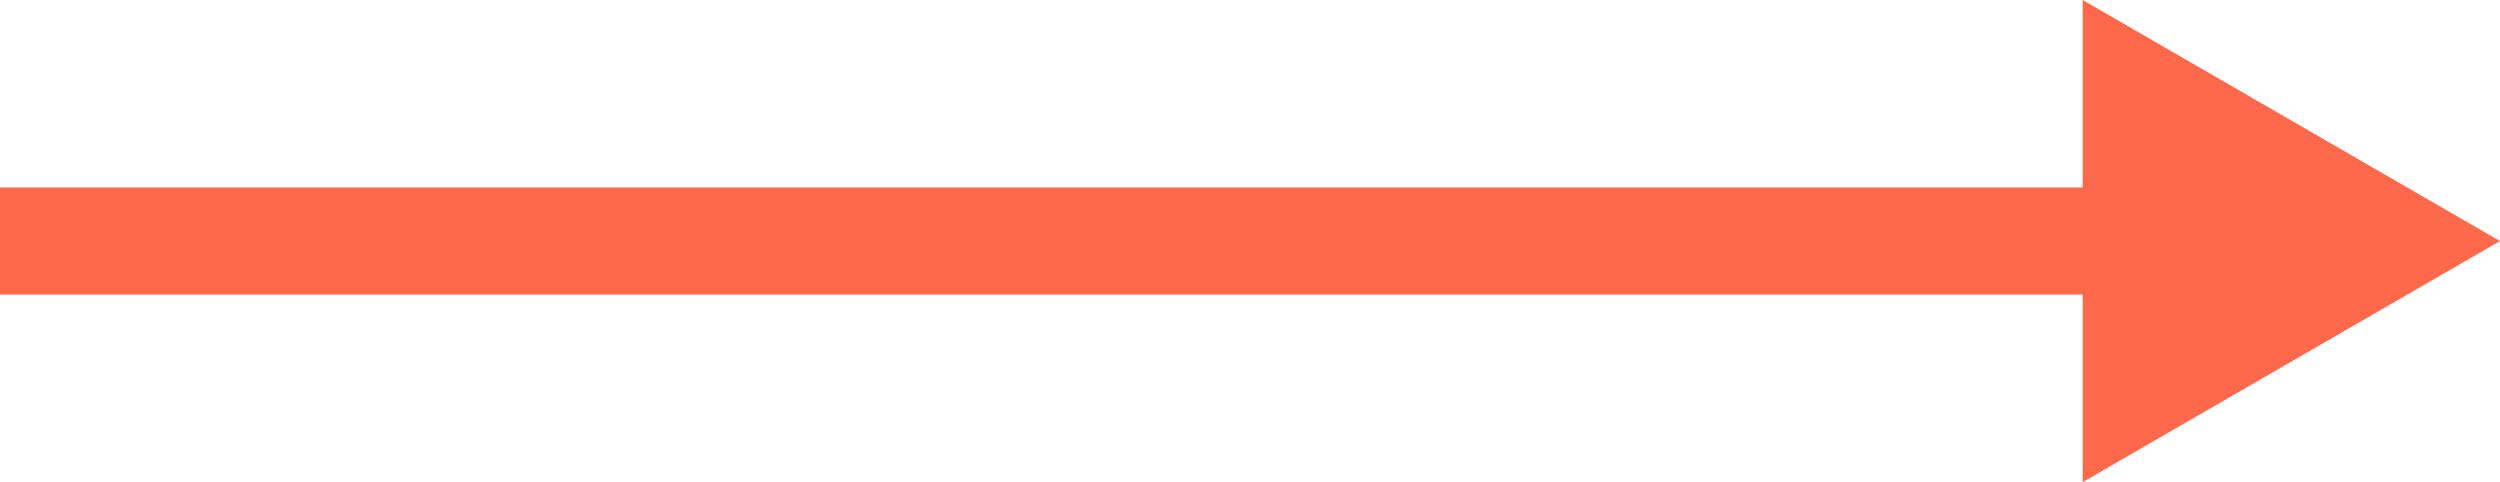 <svg width="46.67" height="9" viewBox="0 0 46.67 9" fill="none" xmlns="http://www.w3.org/2000/svg" xmlns:xlink="http://www.w3.org/1999/xlink">
	<desc>
			Created with Pixso.
	</desc>
	<defs/>
	<path id="Vector" d="M46.67 4.5L38.88 0L38.88 3.5L0 3.5L0 5.5L38.88 5.5L38.88 9L46.67 4.5Z" fill="#FF694B" fill-opacity="1" fill-rule="nonzero"/>
</svg>

